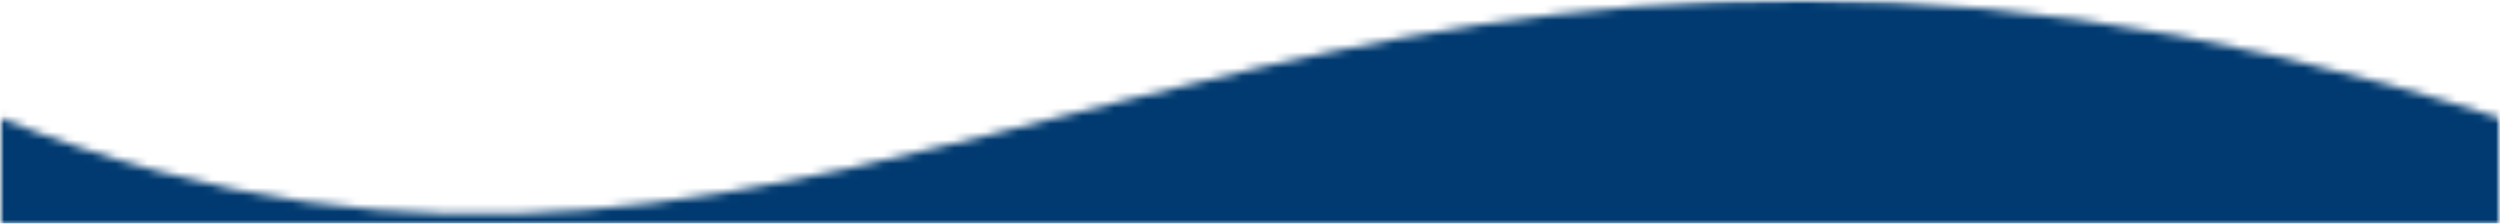 <svg width="313" height="28" viewBox="0 0 313 28" fill="none" xmlns="http://www.w3.org/2000/svg">
<mask id="mask0_19262_223" style="mask-type:alpha" maskUnits="userSpaceOnUse" x="0" y="0" width="313" height="28">
<rect width="313" height="28" fill="#003A70"/>
</mask>
<g mask="url(#mask0_19262_223)">
<mask id="mask1_19262_223" style="mask-type:alpha" maskUnits="userSpaceOnUse" x="0" y="0" width="313" height="358">
<path d="M0 14.778C108.641 58.405 160.807 -34.33 313 14.778V358H0V14.778Z" fill="#003A70"/>
</mask>
<g mask="url(#mask1_19262_223)">
<rect width="313" height="28" fill="#003A70"/>
</g>
</g>
</svg>
